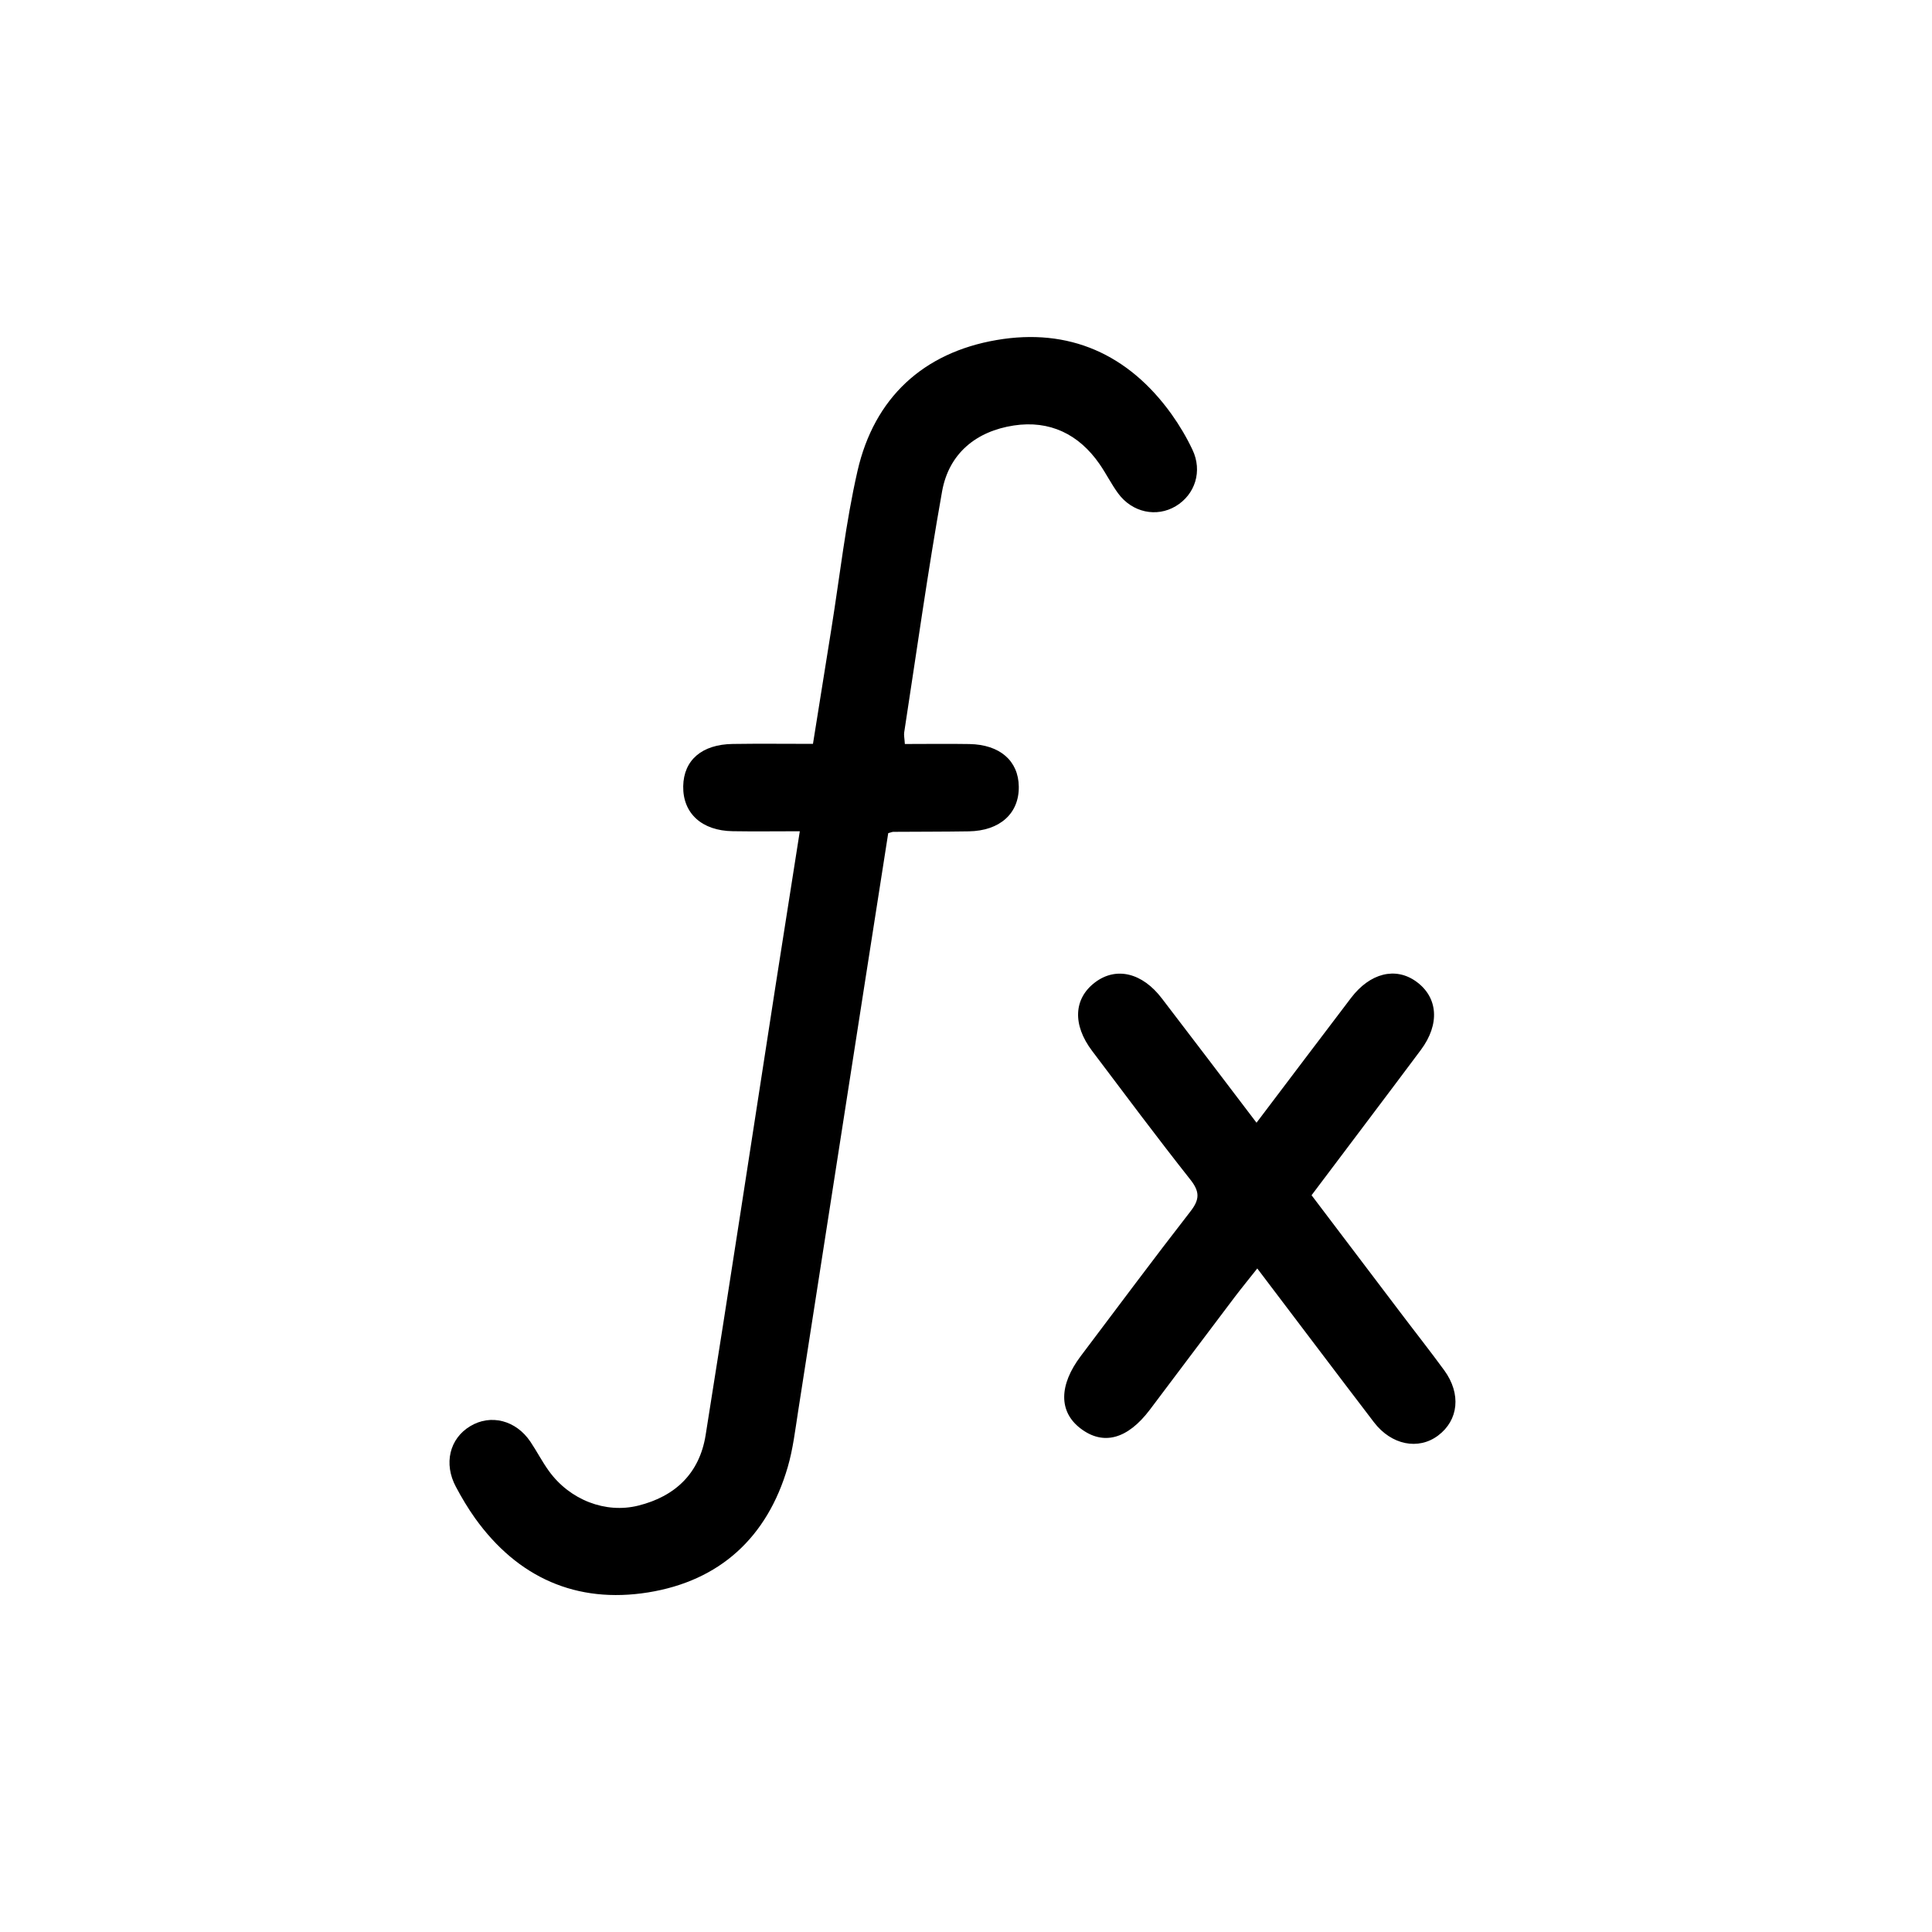 <svg width="43" height="43" viewBox="0 0 43 43" fill="none" xmlns="http://www.w3.org/2000/svg">
<path d="M17.801 18.501C17.266 18.501 16.787 18.508 16.308 18.5C15.619 18.49 15.196 18.101 15.206 17.498C15.217 16.918 15.62 16.568 16.308 16.558C16.885 16.549 17.462 16.556 18.094 16.556C18.233 15.689 18.367 14.841 18.504 13.993C18.692 12.822 18.821 11.637 19.085 10.483C19.458 8.851 20.552 7.847 22.181 7.568C23.789 7.291 25.117 7.88 26.077 9.222C26.253 9.469 26.41 9.734 26.54 10.009C26.767 10.484 26.601 11.007 26.168 11.266C25.741 11.521 25.2 11.408 24.886 10.981C24.735 10.775 24.62 10.542 24.474 10.331C24.012 9.661 23.36 9.349 22.564 9.47C21.729 9.597 21.12 10.09 20.968 10.935C20.65 12.718 20.4 14.513 20.124 16.304C20.115 16.364 20.131 16.429 20.139 16.559C20.624 16.559 21.101 16.552 21.576 16.56C22.255 16.572 22.668 16.934 22.675 17.508C22.683 18.105 22.254 18.492 21.562 18.503C21 18.512 20.437 18.51 19.876 18.514C19.86 18.514 19.845 18.522 19.769 18.543C19.603 19.601 19.433 20.687 19.264 21.773C18.763 24.989 18.264 28.206 17.762 31.422C17.698 31.833 17.649 32.252 17.533 32.65C17.077 34.219 16.018 35.186 14.425 35.442C12.834 35.697 11.522 35.115 10.573 33.79C10.415 33.568 10.275 33.333 10.147 33.092C9.87 32.576 10.006 32.019 10.464 31.743C10.921 31.466 11.484 31.609 11.806 32.089C11.949 32.302 12.067 32.533 12.217 32.74C12.682 33.384 13.478 33.692 14.206 33.51C15.035 33.304 15.57 32.785 15.705 31.941C16.236 28.617 16.742 25.287 17.258 21.96C17.435 20.822 17.615 19.688 17.801 18.501Z" fill="black"/>
<path d="M27.966 24.988C28.695 24.025 29.381 23.115 30.07 22.21C30.492 21.655 31.06 21.515 31.519 21.845C32.007 22.196 32.052 22.794 31.623 23.369C30.826 24.436 30.022 25.497 29.191 26.602C29.844 27.464 30.499 28.331 31.156 29.196C31.485 29.632 31.823 30.059 32.145 30.5C32.525 31.022 32.463 31.608 32.008 31.95C31.569 32.28 30.968 32.163 30.579 31.654C29.722 30.532 28.873 29.405 27.983 28.232C27.803 28.46 27.635 28.664 27.476 28.874C26.847 29.706 26.221 30.541 25.594 31.373C25.096 32.034 24.554 32.18 24.047 31.791C23.562 31.42 23.566 30.83 24.054 30.182C24.866 29.106 25.67 28.024 26.497 26.96C26.701 26.698 26.706 26.525 26.497 26.259C25.751 25.315 25.032 24.351 24.307 23.39C23.866 22.807 23.895 22.224 24.374 21.863C24.843 21.51 25.425 21.649 25.861 22.224C26.552 23.126 27.24 24.032 27.966 24.988Z" fill="black"/>
</svg>
